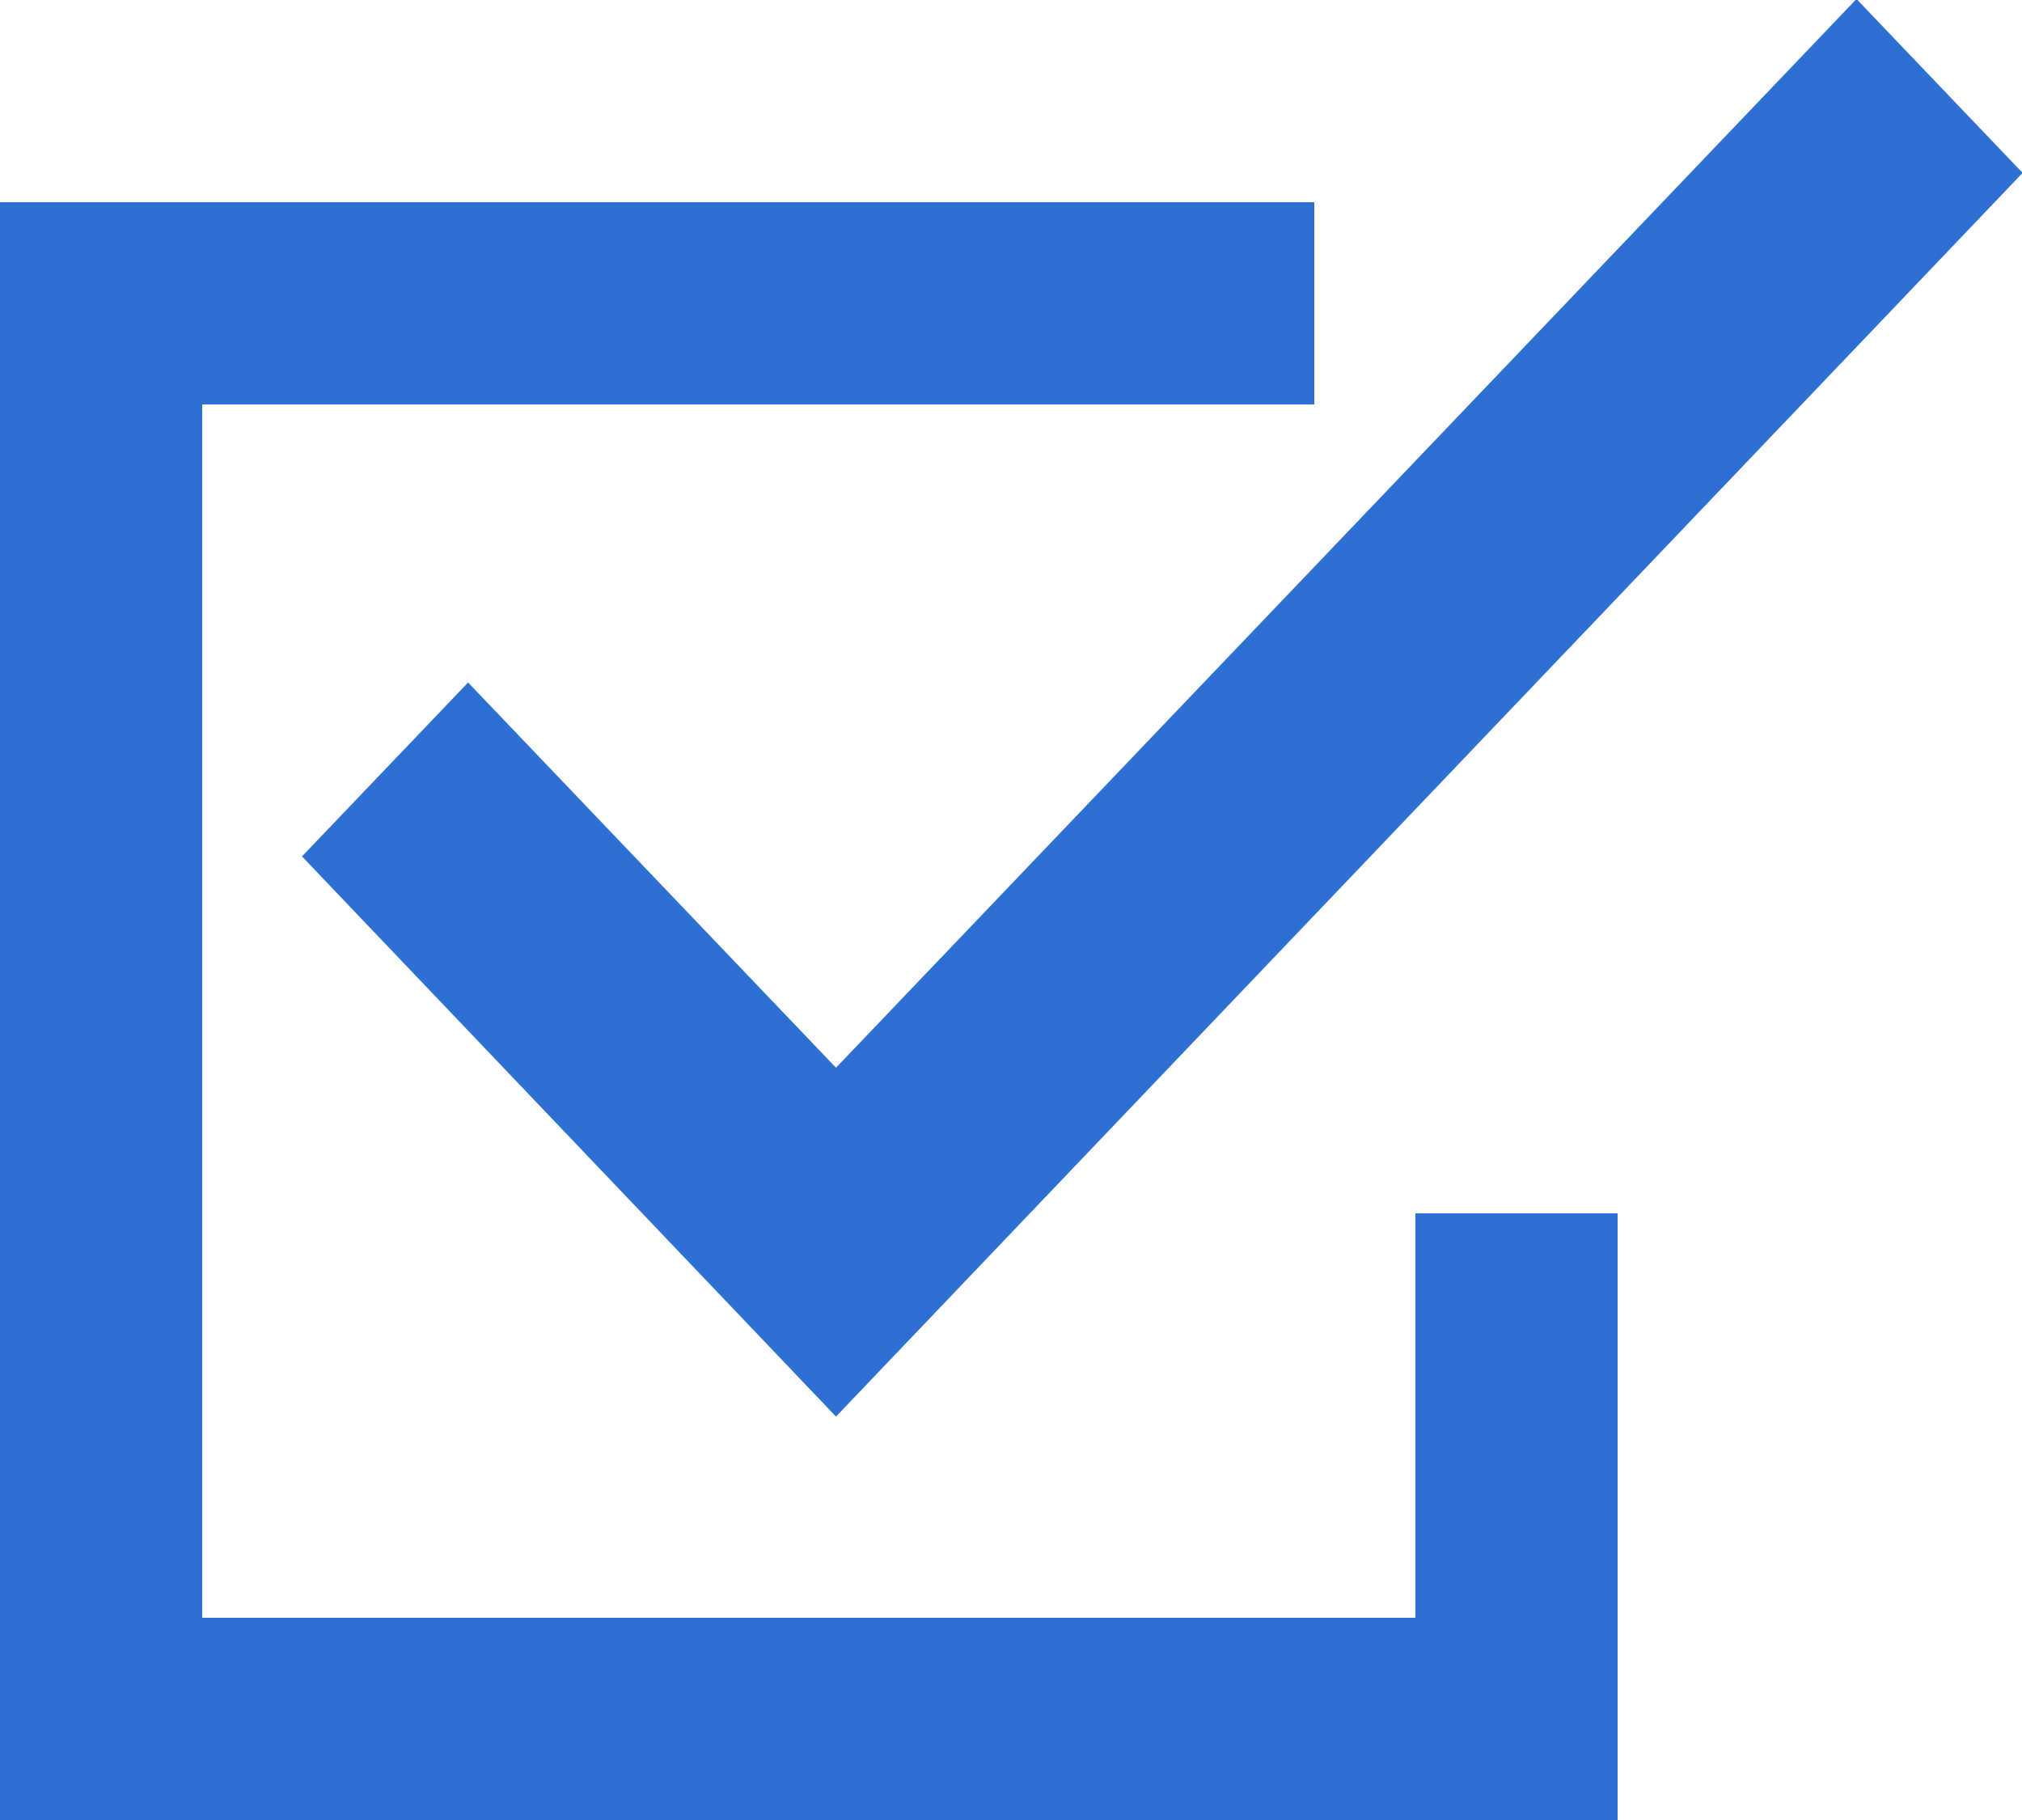 <svg xmlns="http://www.w3.org/2000/svg" width="20" height="18" viewBox="0 0 20 18">
<defs>
    <style>
      .cls-1 {
        fill: #2d6fd3;
        fill-rule: evenodd;
      }
    </style>
  </defs>
  <path id="Фигура_2" data-name="Фигура 2" class="cls-1" d="M140.63,2072.75l-1.643,1.72,5.282,5.54,11.737-12.3-1.643-1.72-10.094,10.57ZM149,2068v2H138v12h12v-4h2v6H136v-16h13Z" transform="translate(-136 -2066)"/>
</svg>
